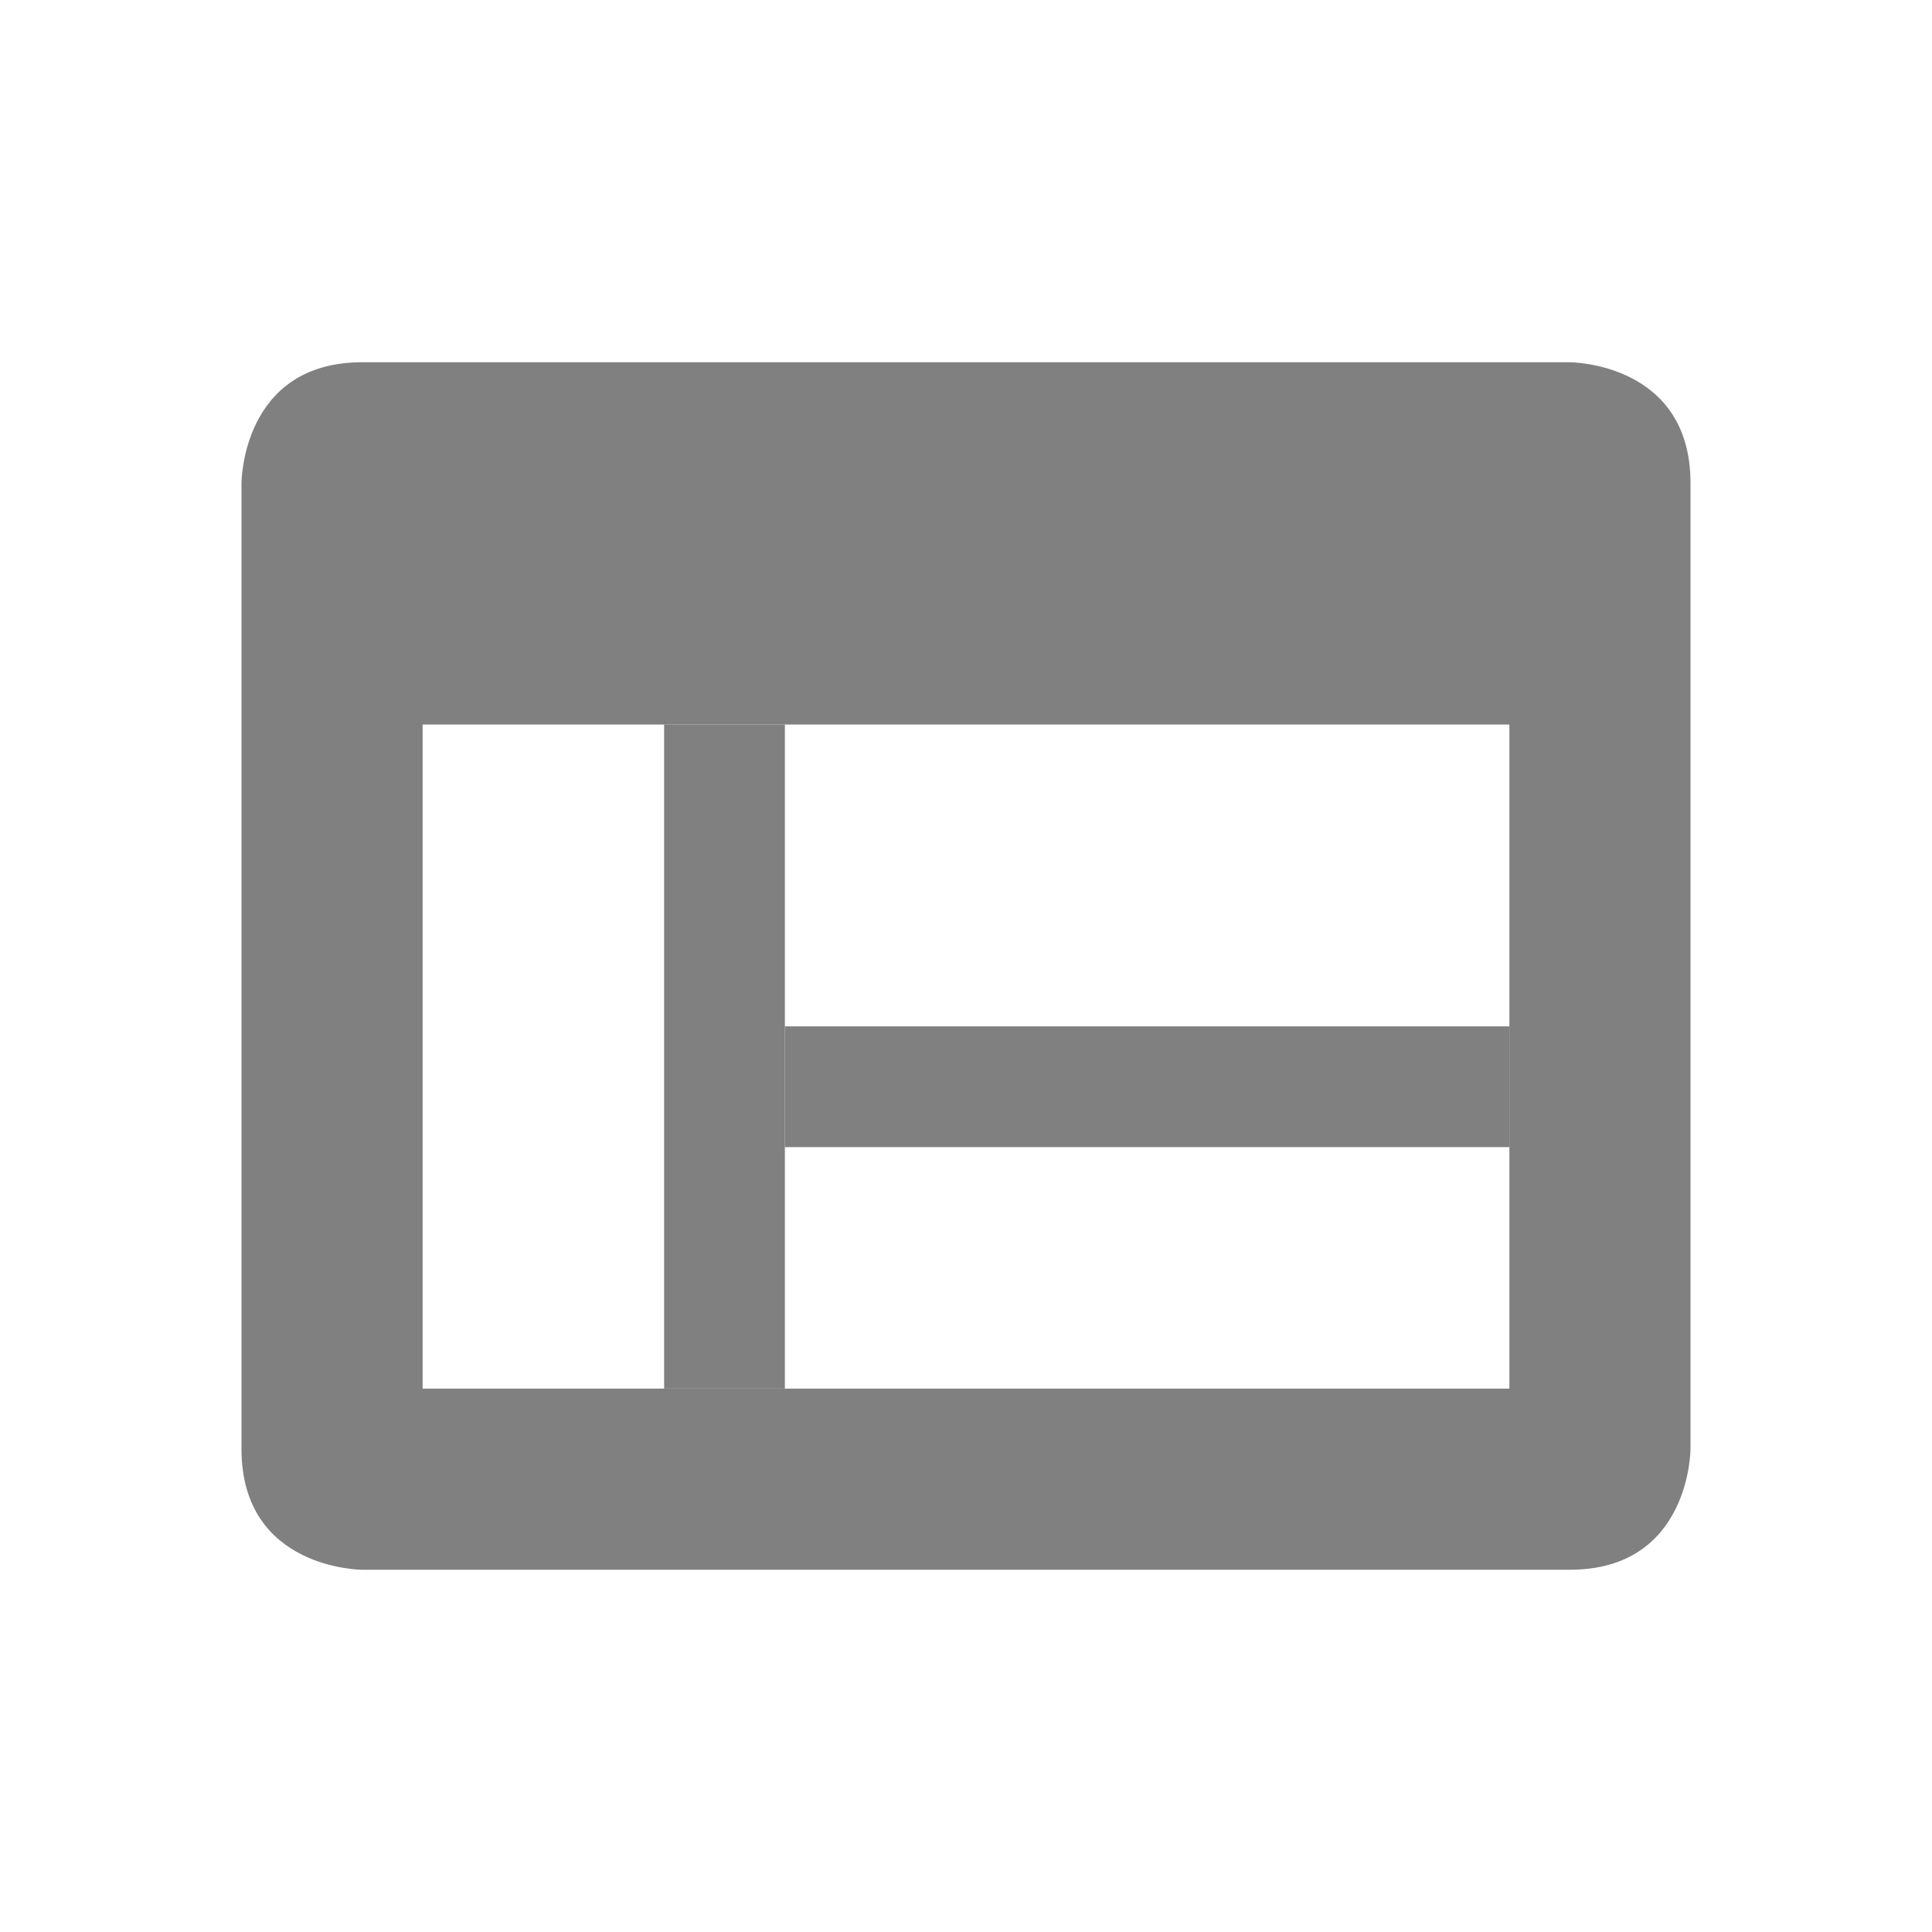 <?xml version="1.0" encoding="UTF-8" standalone="no"?>
<!-- Created with Inkscape (http://www.inkscape.org/) -->

<svg
   width="32.0px"
   height="32.0px"
   viewBox="0 0 32.0 32.0"
   version="1.1"
   id="SVGRoot"
   sodipodi:docname="layout-symbolic.svg"
   inkscape:version="1.2 (1:1.2.1+202207142221+cd75a1ee6d)"
   xmlns:inkscape="http://www.inkscape.org/namespaces/inkscape"
   xmlns:sodipodi="http://sodipodi.sourceforge.net/DTD/sodipodi-0.dtd"
   xmlns="http://www.w3.org/2000/svg"
   xmlns:svg="http://www.w3.org/2000/svg">
  <sodipodi:namedview
     id="namedview137"
     pagecolor="#b6b6b6"
     bordercolor="#666666"
     borderopacity="1.0"
     inkscape:showpageshadow="2"
     inkscape:pageopacity="0"
     inkscape:pagecheckerboard="0"
     inkscape:deskcolor="#343434"
     inkscape:document-units="px"
     showgrid="true"
     inkscape:zoom="4.7572176"
     inkscape:cx="19.654346"
     inkscape:cy="19.549242"
     inkscape:window-width="1280"
     inkscape:window-height="684"
     inkscape:window-x="0"
     inkscape:window-y="36"
     inkscape:window-maximized="1"
     inkscape:current-layer="layer1">
    <inkscape:grid
       type="xygrid"
       id="grid260" />
  </sodipodi:namedview>
  <defs
     id="defs132" />
  <g
     inkscape:label="Layer 1"
     inkscape:groupmode="layer"
     id="layer1">
    <path
       style="fill:#808080;fill-opacity:1;stroke:none;stroke-width:1.002;stroke-linecap:butt;stroke-linejoin:miter;stroke-dasharray:none;stroke-opacity:1"
       d="M 6,6 C 4,6 4,8 4,8 v 16 c 0,2 2,2 2,2 h 20 c 2,0 2,-2 2,-2 V 8 C 28,6 26,6 26,6 H 16 v 6 h 9 V 23 H 7 V 12 h 9 V 6 Z"
       id="path3819"
       sodipodi:nodetypes="scscscscccccccccs" />
    <rect
       style="fill:#808080;fill-opacity:1;stroke:none;stroke-width:1.002;stroke-dasharray:none;stroke-opacity:1;paint-order:stroke markers fill;stop-color:#000000"
       id="rect3825"
       width="2"
       height="11"
       x="11"
       y="12" />
    <rect
       style="fill:#808080;fill-opacity:1;stroke:none;stroke-width:0.927;stroke-dasharray:none;stroke-opacity:1;paint-order:stroke markers fill;stop-color:#000000"
       id="rect3827"
       width="12"
       height="2"
       x="13"
       y="17" />
  </g>
</svg>
